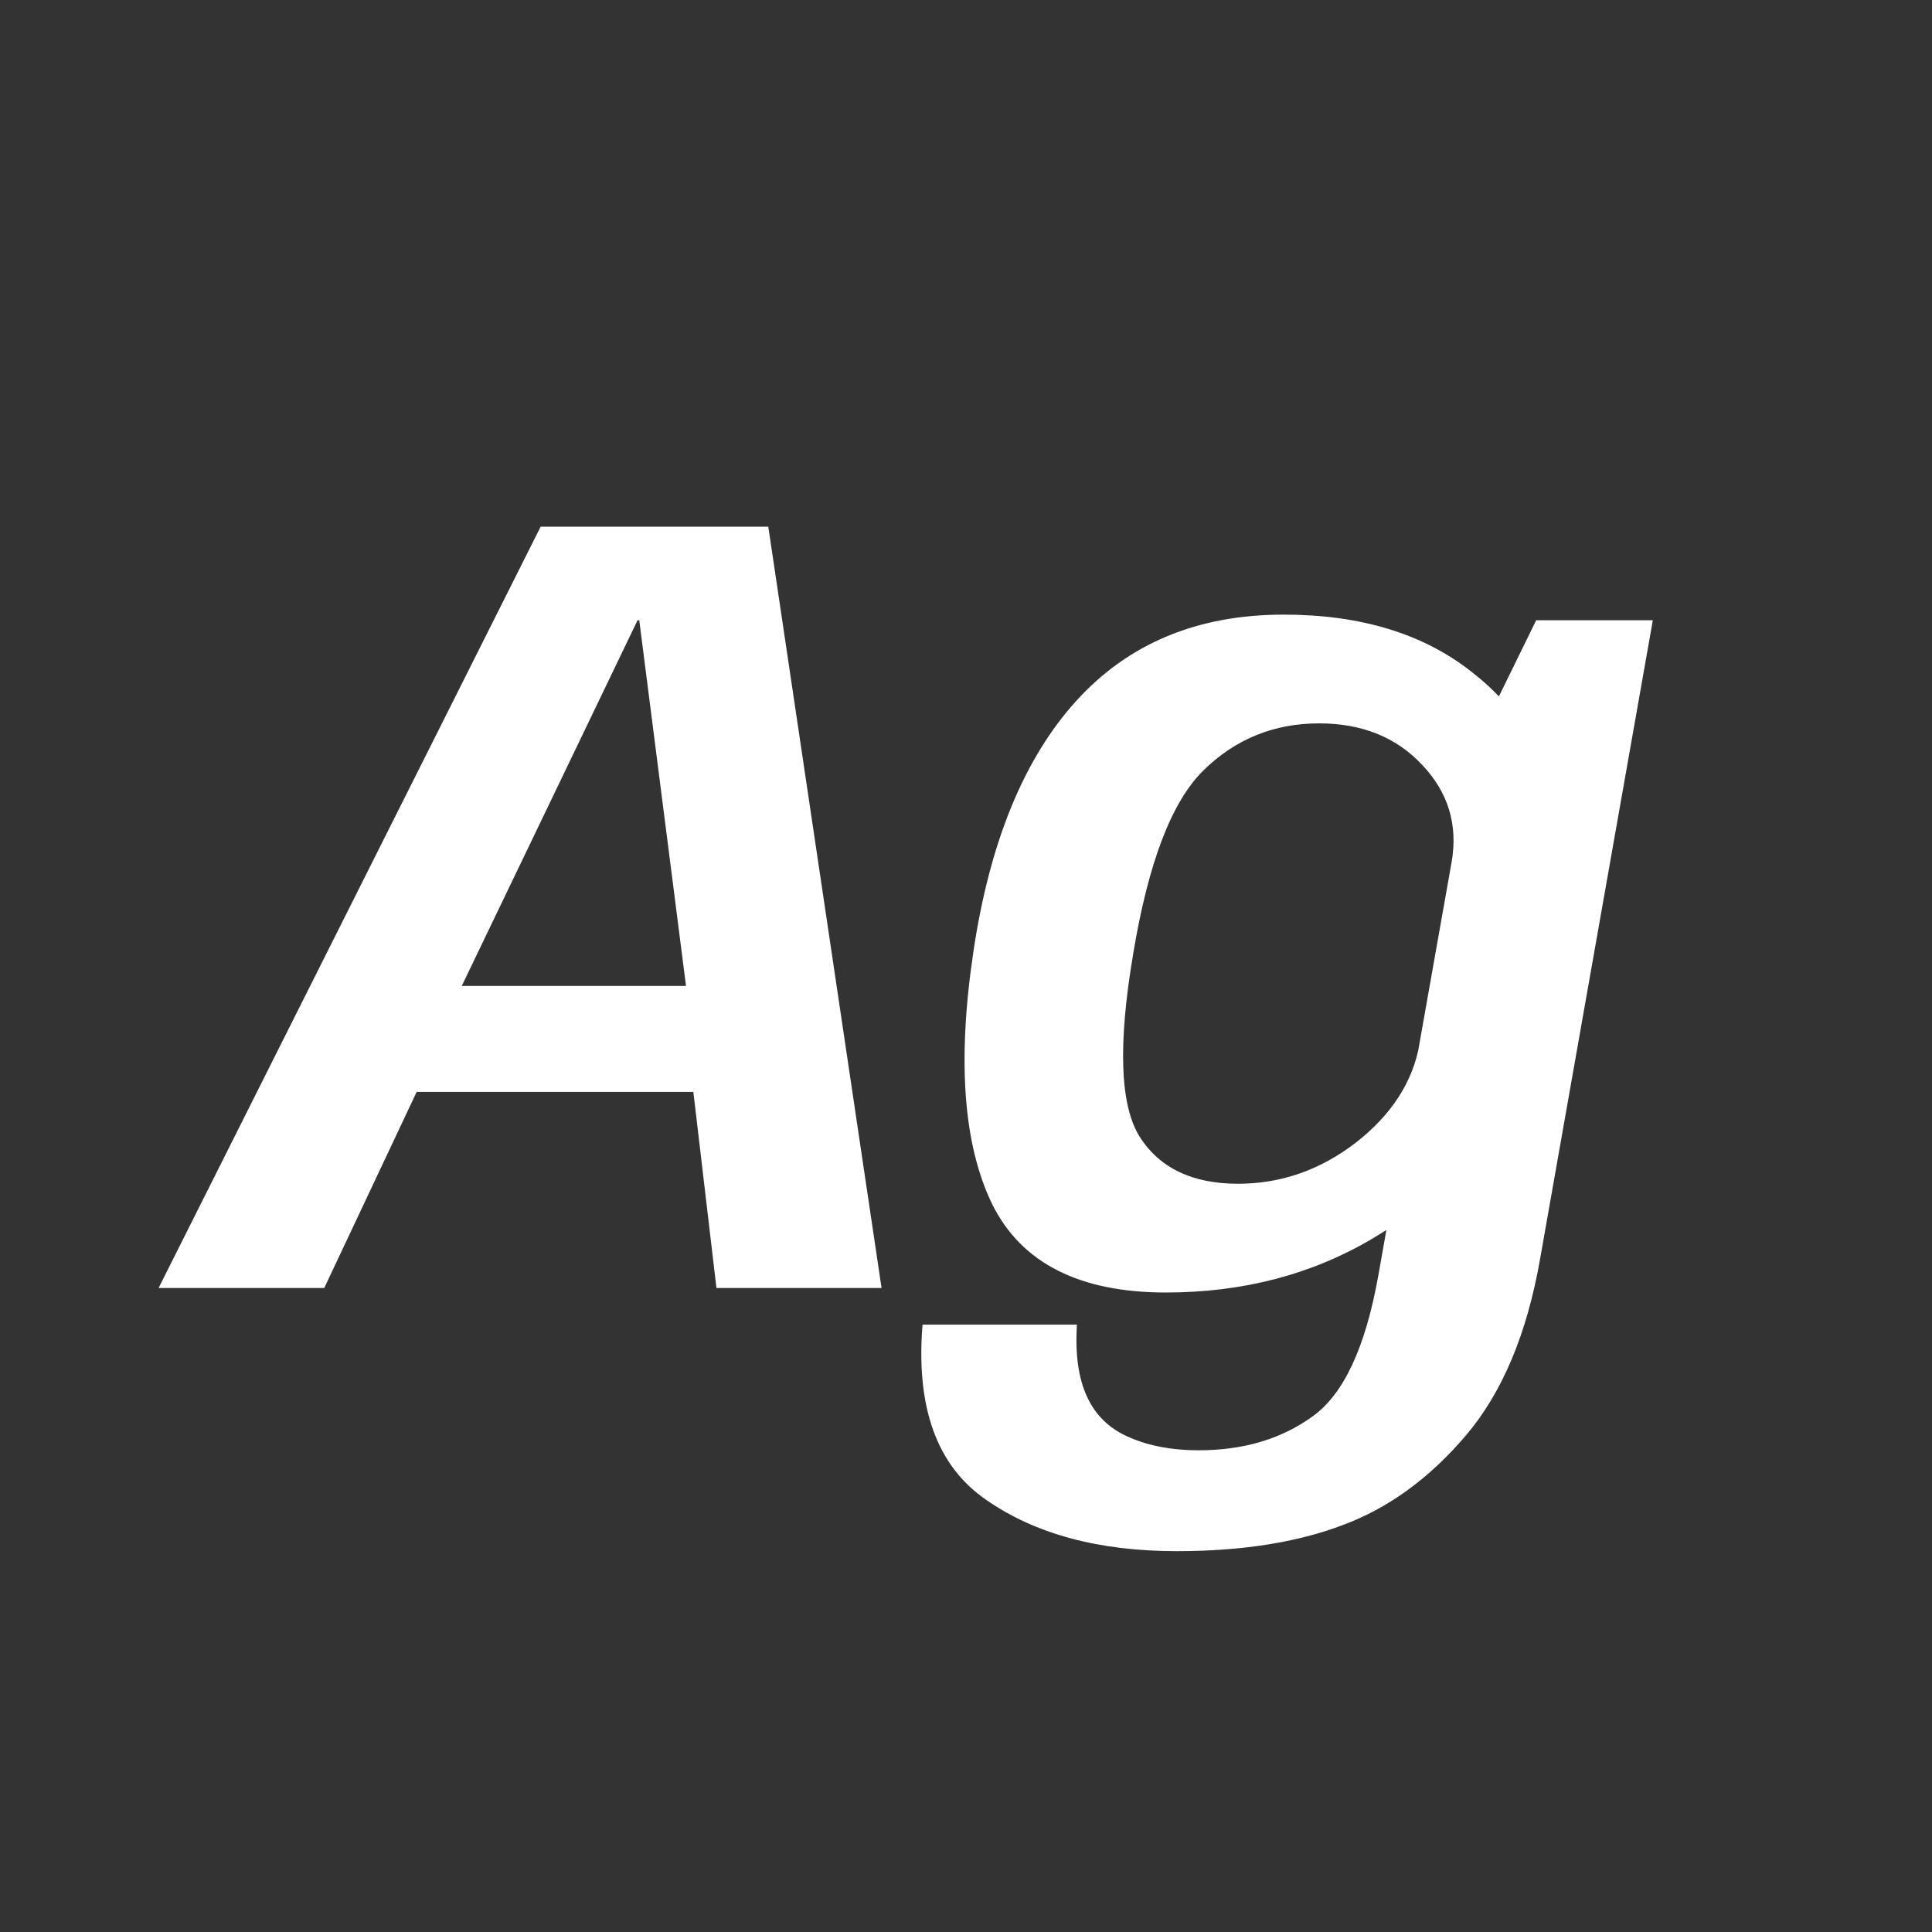 <svg width="24" height="24" viewBox="0 0 24 24" fill="none" xmlns="http://www.w3.org/2000/svg">
<rect x="0" y="0" width="24" height="24" fill="#333333" stroke="none"/>
<path d="M1.97 16H4.028L5.176 13.564H8.613L8.9 16H10.951L9.544 6.543H6.716L1.97 16ZM5.736 12.248L7.92 7.705H7.941L8.522 12.248H5.736ZM14.617 19.269C15.42 19.269 16.106 19.162 16.675 18.947C17.244 18.737 17.755 18.366 18.208 17.834C18.661 17.302 18.969 16.569 19.132 15.636L20.532 7.705H19.083L18.271 9.364L17.123 15.839C16.964 16.735 16.691 17.321 16.304 17.596C15.917 17.876 15.445 18.016 14.89 18.016C14.559 18.016 14.272 17.962 14.029 17.855C13.786 17.752 13.611 17.584 13.504 17.351C13.397 17.122 13.355 16.824 13.378 16.455H11.46C11.376 17.486 11.64 18.212 12.251 18.632C12.862 19.057 13.651 19.269 14.617 19.269ZM14.484 16.056C15.441 16.056 16.297 15.832 17.053 15.384C17.814 14.931 18.243 14.434 18.341 13.893L17.634 12.969C17.55 13.44 17.286 13.849 16.843 14.194C16.4 14.535 15.912 14.705 15.38 14.705C14.811 14.705 14.402 14.509 14.155 14.117C13.912 13.725 13.887 12.967 14.078 11.842C14.265 10.717 14.554 9.961 14.946 9.574C15.343 9.182 15.823 8.986 16.388 8.986C16.92 8.986 17.347 9.159 17.669 9.504C17.991 9.845 18.112 10.246 18.033 10.708L19.048 9.854C19.141 9.322 18.887 8.82 18.285 8.349C17.683 7.873 16.904 7.635 15.947 7.635C14.874 7.635 14.013 7.994 13.364 8.713C12.715 9.432 12.291 10.472 12.09 11.835C11.889 13.188 11.969 14.231 12.328 14.964C12.692 15.692 13.411 16.056 14.484 16.056Z" fill="white"/>
</svg>
